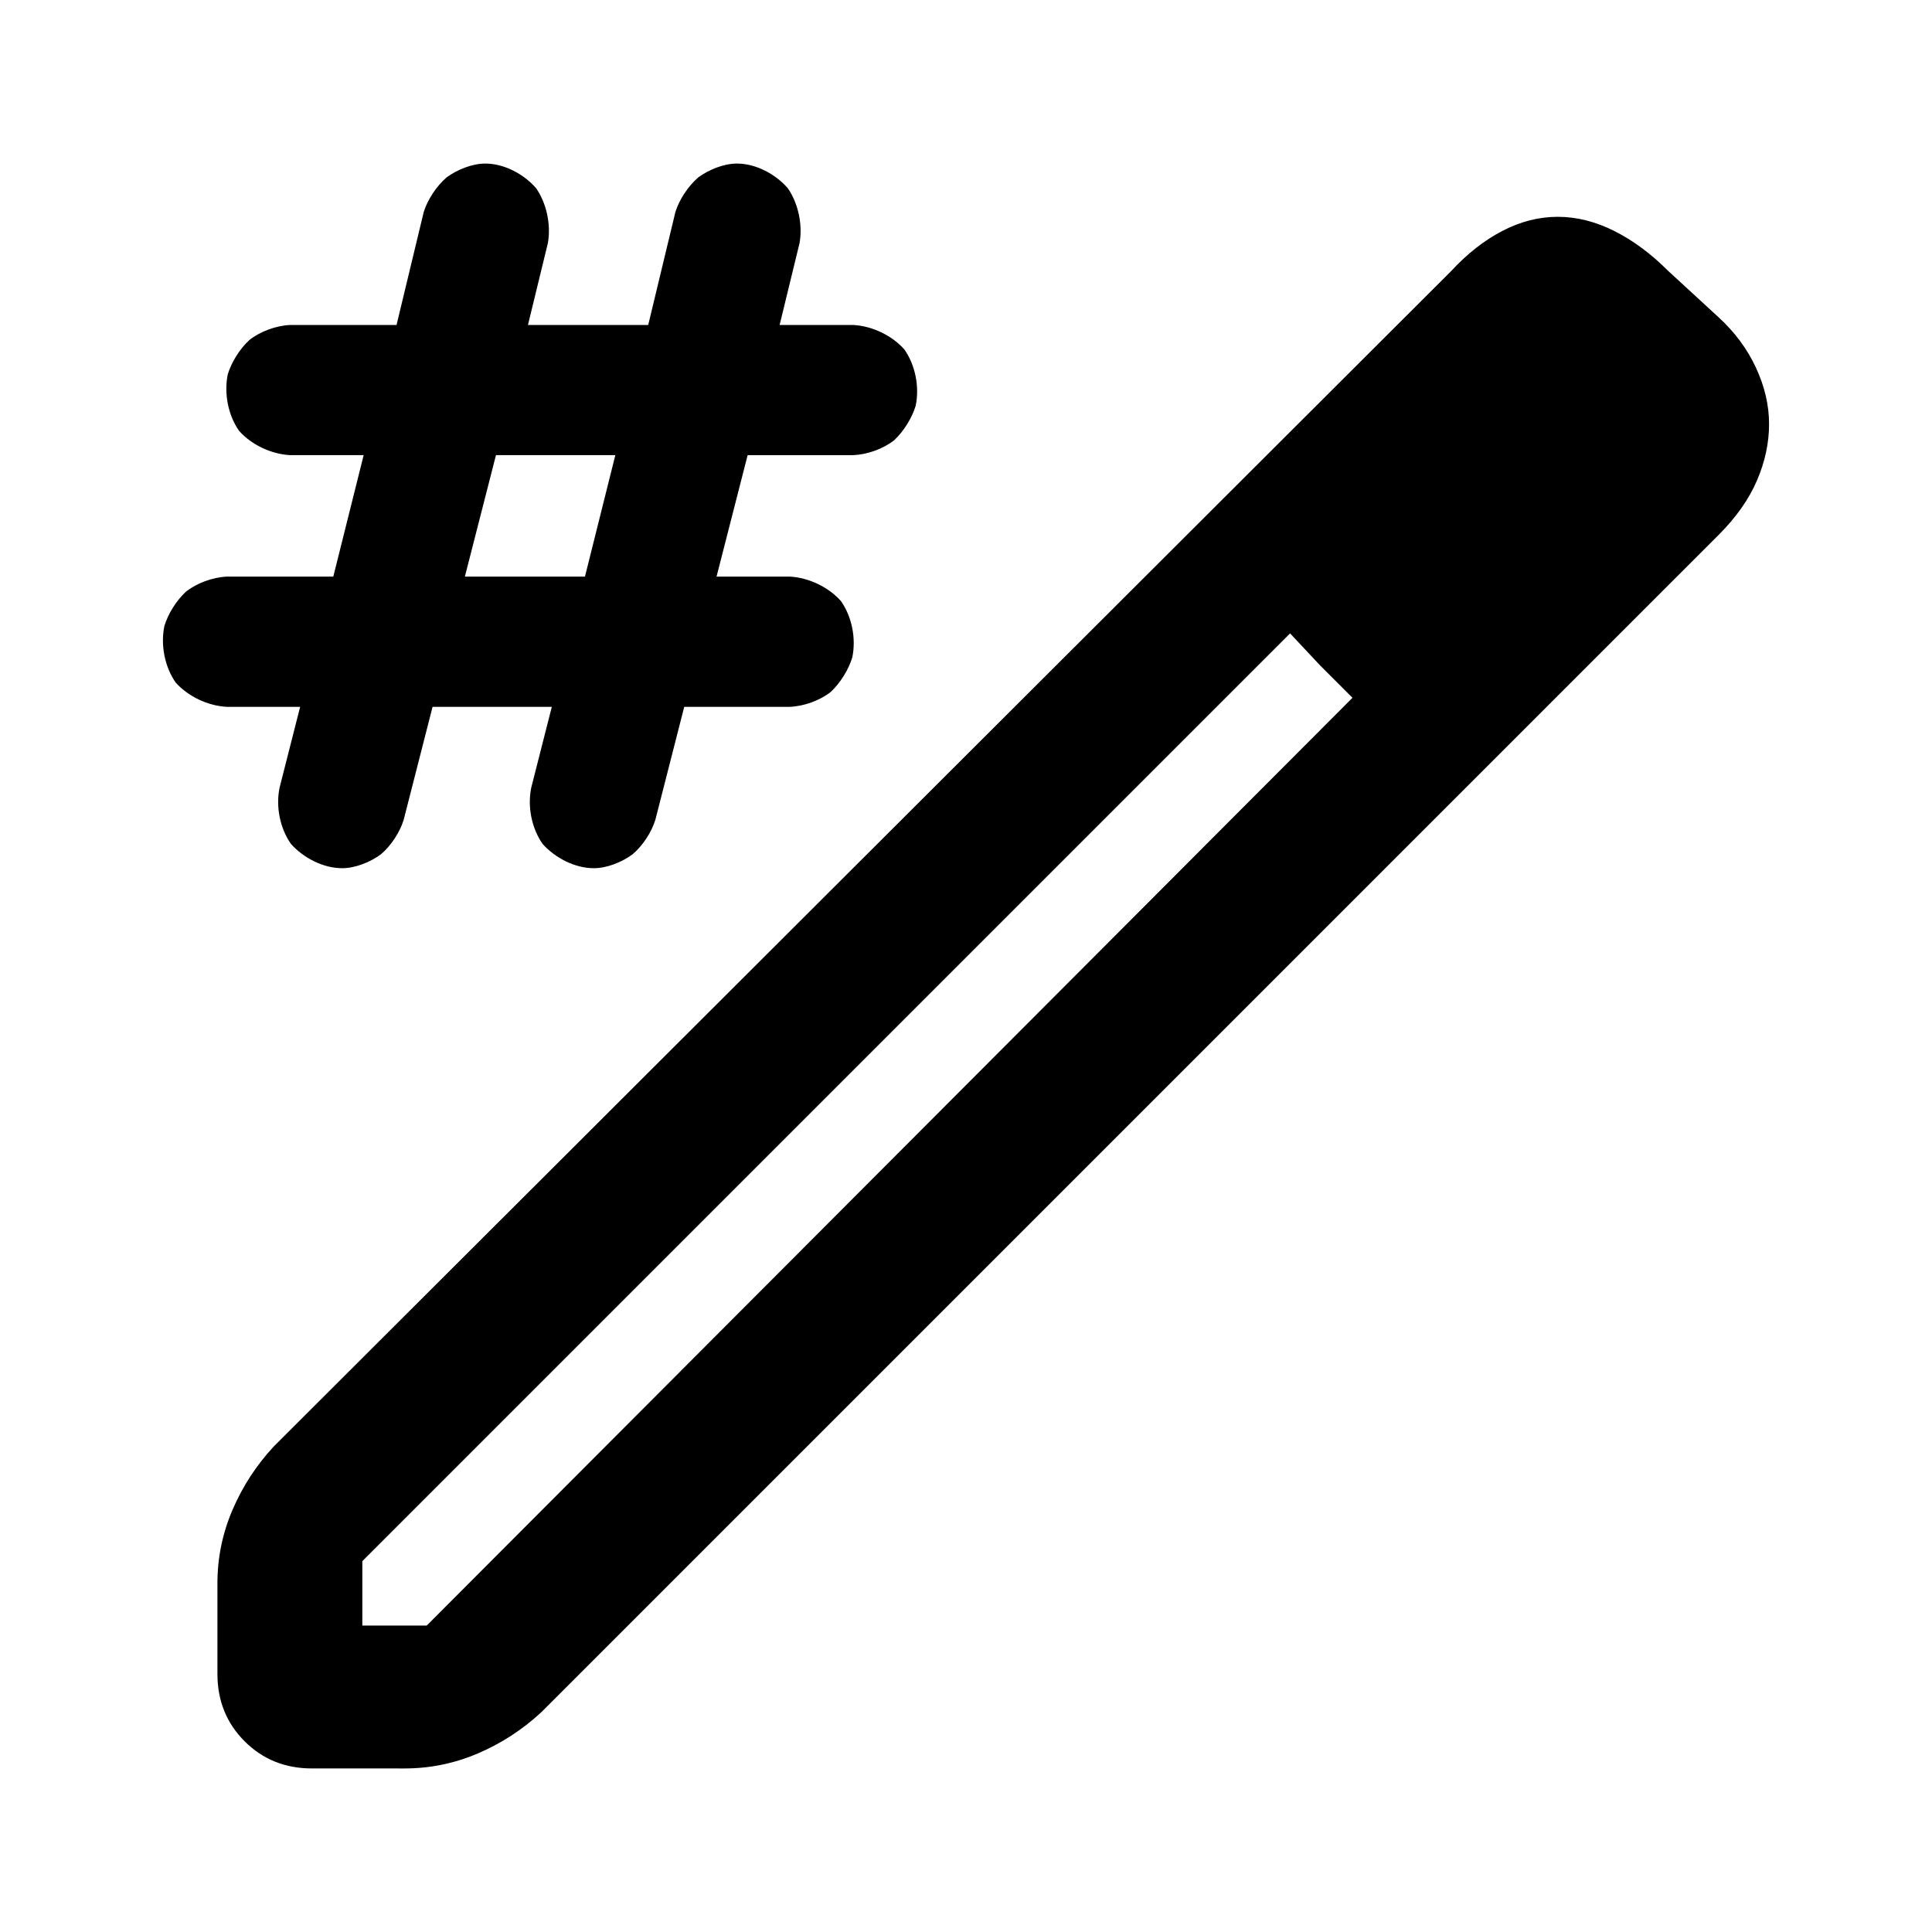 <svg height="48" viewBox="0 -960 960 960" width="48" xmlns="http://www.w3.org/2000/svg">
  <defs>
    <style type="text/css" id="current-color-scheme">.ColorScheme-Text { color:#000000; }</style>
  </defs><path class="ColorScheme-Text" fill="currentColor" d="m155.038-81.27c-13.333 0-24.5-4.5-33.5-13.5s-13.5-20.17-13.5-33.5v-45c0-12.67 2.5-24.83 7.5-36.5s11.833-22.17 20.5-31.5l585-584c8-8.67 16.5-15.33 25.5-20s18.167-7 27.5-7 18.667 2.33 28 7 18.333 11.33 27 20l25 23c8 7.33 14.167 15.67 18.5 25s6.5 18.67 6.5 28-2 18.67-6 28-10.333 18.33-19 27l-585 585c-9.333 8.67-19.833 15.5-31.5 20.5s-23.833 7.5-36.5 7.5zm25-71h32l460-461-16-16-15-16-461 461zm34.902-456.51-14.344 56.1c-1.917 6.23-6.218 12.79-11.235 17.11-5.488 4.08-12.955 6.97-19.35 6.97-9.41 0-19.171-5.08-25.393-12-5.448-7.69-7.67-18.49-5.694-28.04l10.217-40.14h-36.407c-9.426-.47-19.19-5.11-25.394-12.01-5.445-7.69-7.638-18.61-5.662-28.16 1.878-6.14 5.945-12.61 10.69-17.03 5.345-4.24 13.228-7.19 20.366-7.51h52.875l15.089-60.35h-36.462c-9.418-.47-19.173-5.09-25.388-12.01-5.447-7.68-7.641-18.59-5.669-28.16 1.882-6.14 5.944-12.59 10.684-17 5.362-4.26 13.245-7.21 20.373-7.52h52.804l13.512-56.15c1.947-6.23 6.353-12.81 11.298-17.14 5.334-3.91 12.781-6.91 19.279-6.91 9.519 0 19.245 5.31 25.26 12.24 5.222 7.54 7.46 18.11 5.853 27.25l-9.904 40.71h59.756l13.513-56.15c1.947-6.23 6.347-12.8 11.297-17.14 5.334-3.91 12.782-6.91 19.278-6.91 9.519 0 19.244 5.31 25.257 12.24 5.227 7.54 7.464 18.12 5.858 27.25l-9.906 40.71h36.546c9.485.5 19.234 5.21 25.385 12.1 5.46 7.69 7.657 18.59 5.676 28.04-1.848 6.11-5.934 12.68-10.695 17.14-5.436 4.28-13.308 7.13-20.366 7.41h-52.443l-15.449 60.35h36.389c9.495.5 19.252 5.23 25.393 12.11 5.458 7.71 7.649 18.58 5.669 28.04-1.845 6.11-5.924 12.68-10.696 17.15-5.424 4.27-13.296 7.13-20.366 7.41h-52.441l-14.343 56.11c-1.917 6.22-6.217 12.78-11.237 17.1-5.487 4.08-12.954 6.97-19.349 6.97-9.412 0-19.172-5.08-25.393-12-5.445-7.69-7.671-18.49-5.694-28.04l10.216-40.14zm16.053-64.71h59.671l15.089-60.35h-59.313z"/></svg>